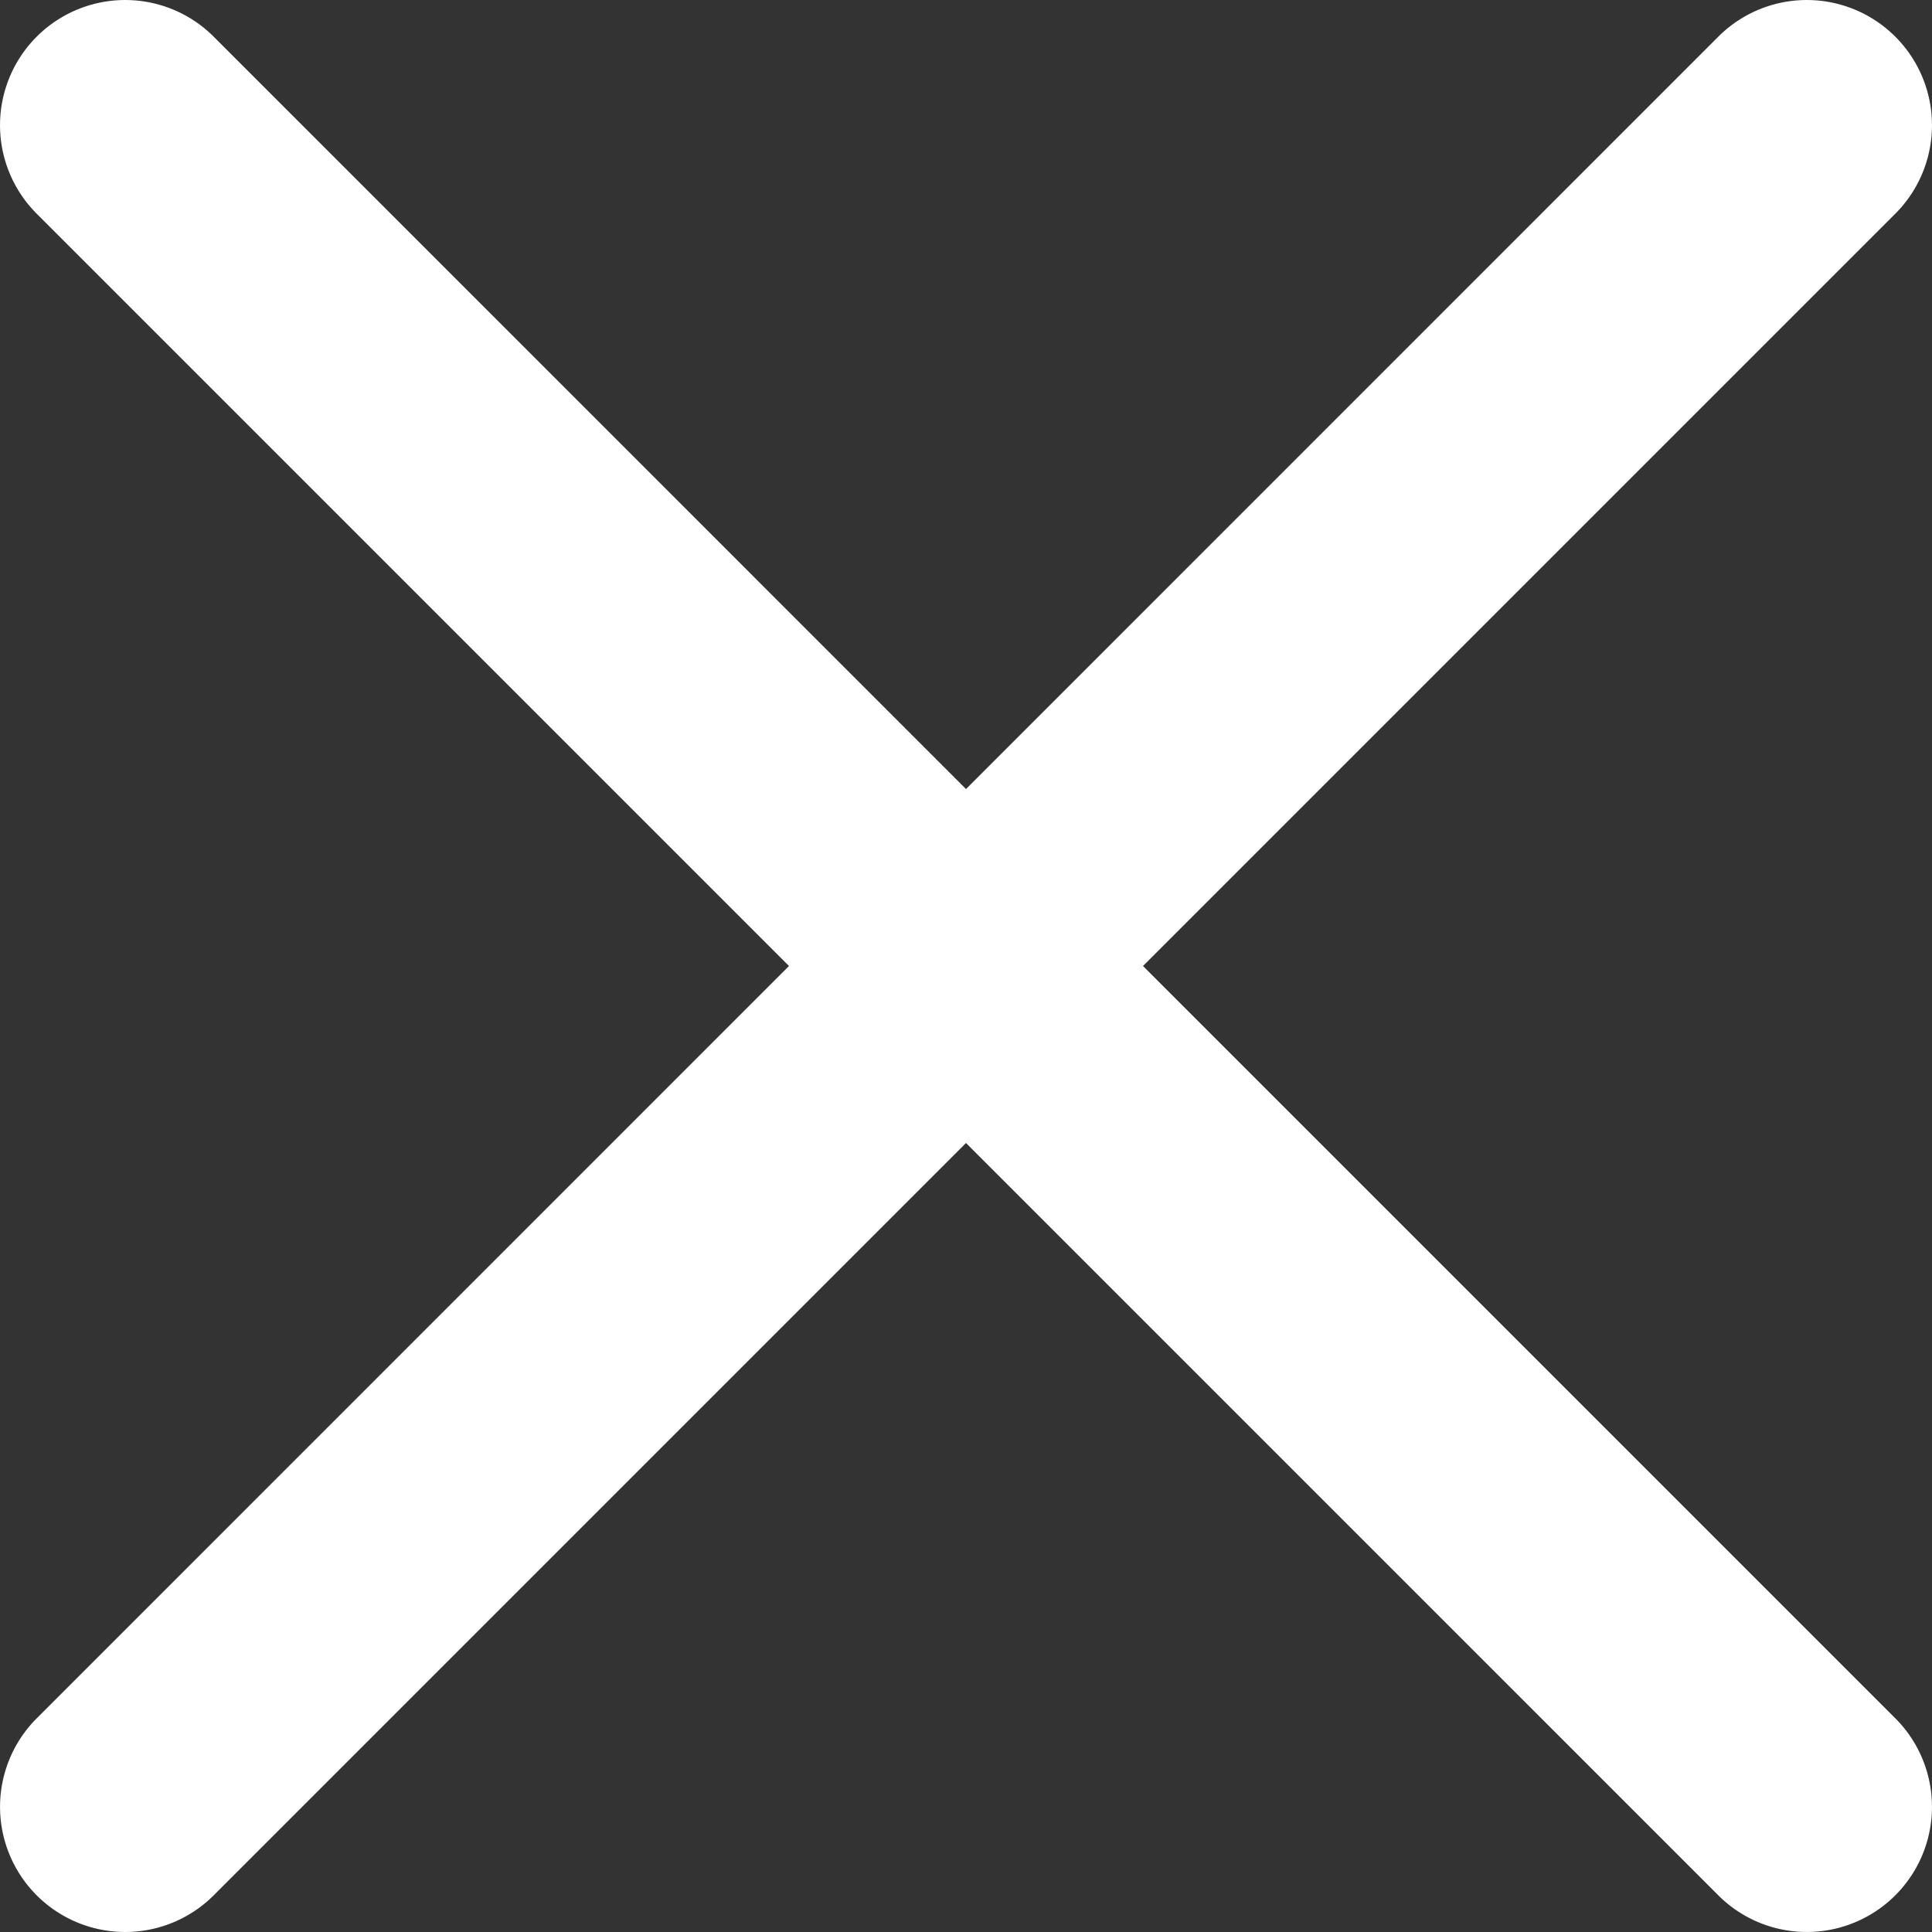 <svg xmlns="http://www.w3.org/2000/svg" width="27.7" height="27.7" viewBox="0 0 27.7 27.7">
  <rect x="0" y="0" width="27.7" height="27.7" fill="#333333" stroke="none"/>
  <path id="ic-close-lg" d="M16.388,13.986,27.174,3.2A1.794,1.794,0,0,0,24.636.662L13.85,11.449,3.064.662A1.794,1.794,0,0,0,.526,3.2L11.312,13.986.526,24.773A1.794,1.794,0,1,0,3.064,27.31L13.85,16.524,24.636,27.31a1.794,1.794,0,1,0,2.538-2.538Zm0,0" transform="translate(0 -0.136)" fill="#fff"/>
</svg>
